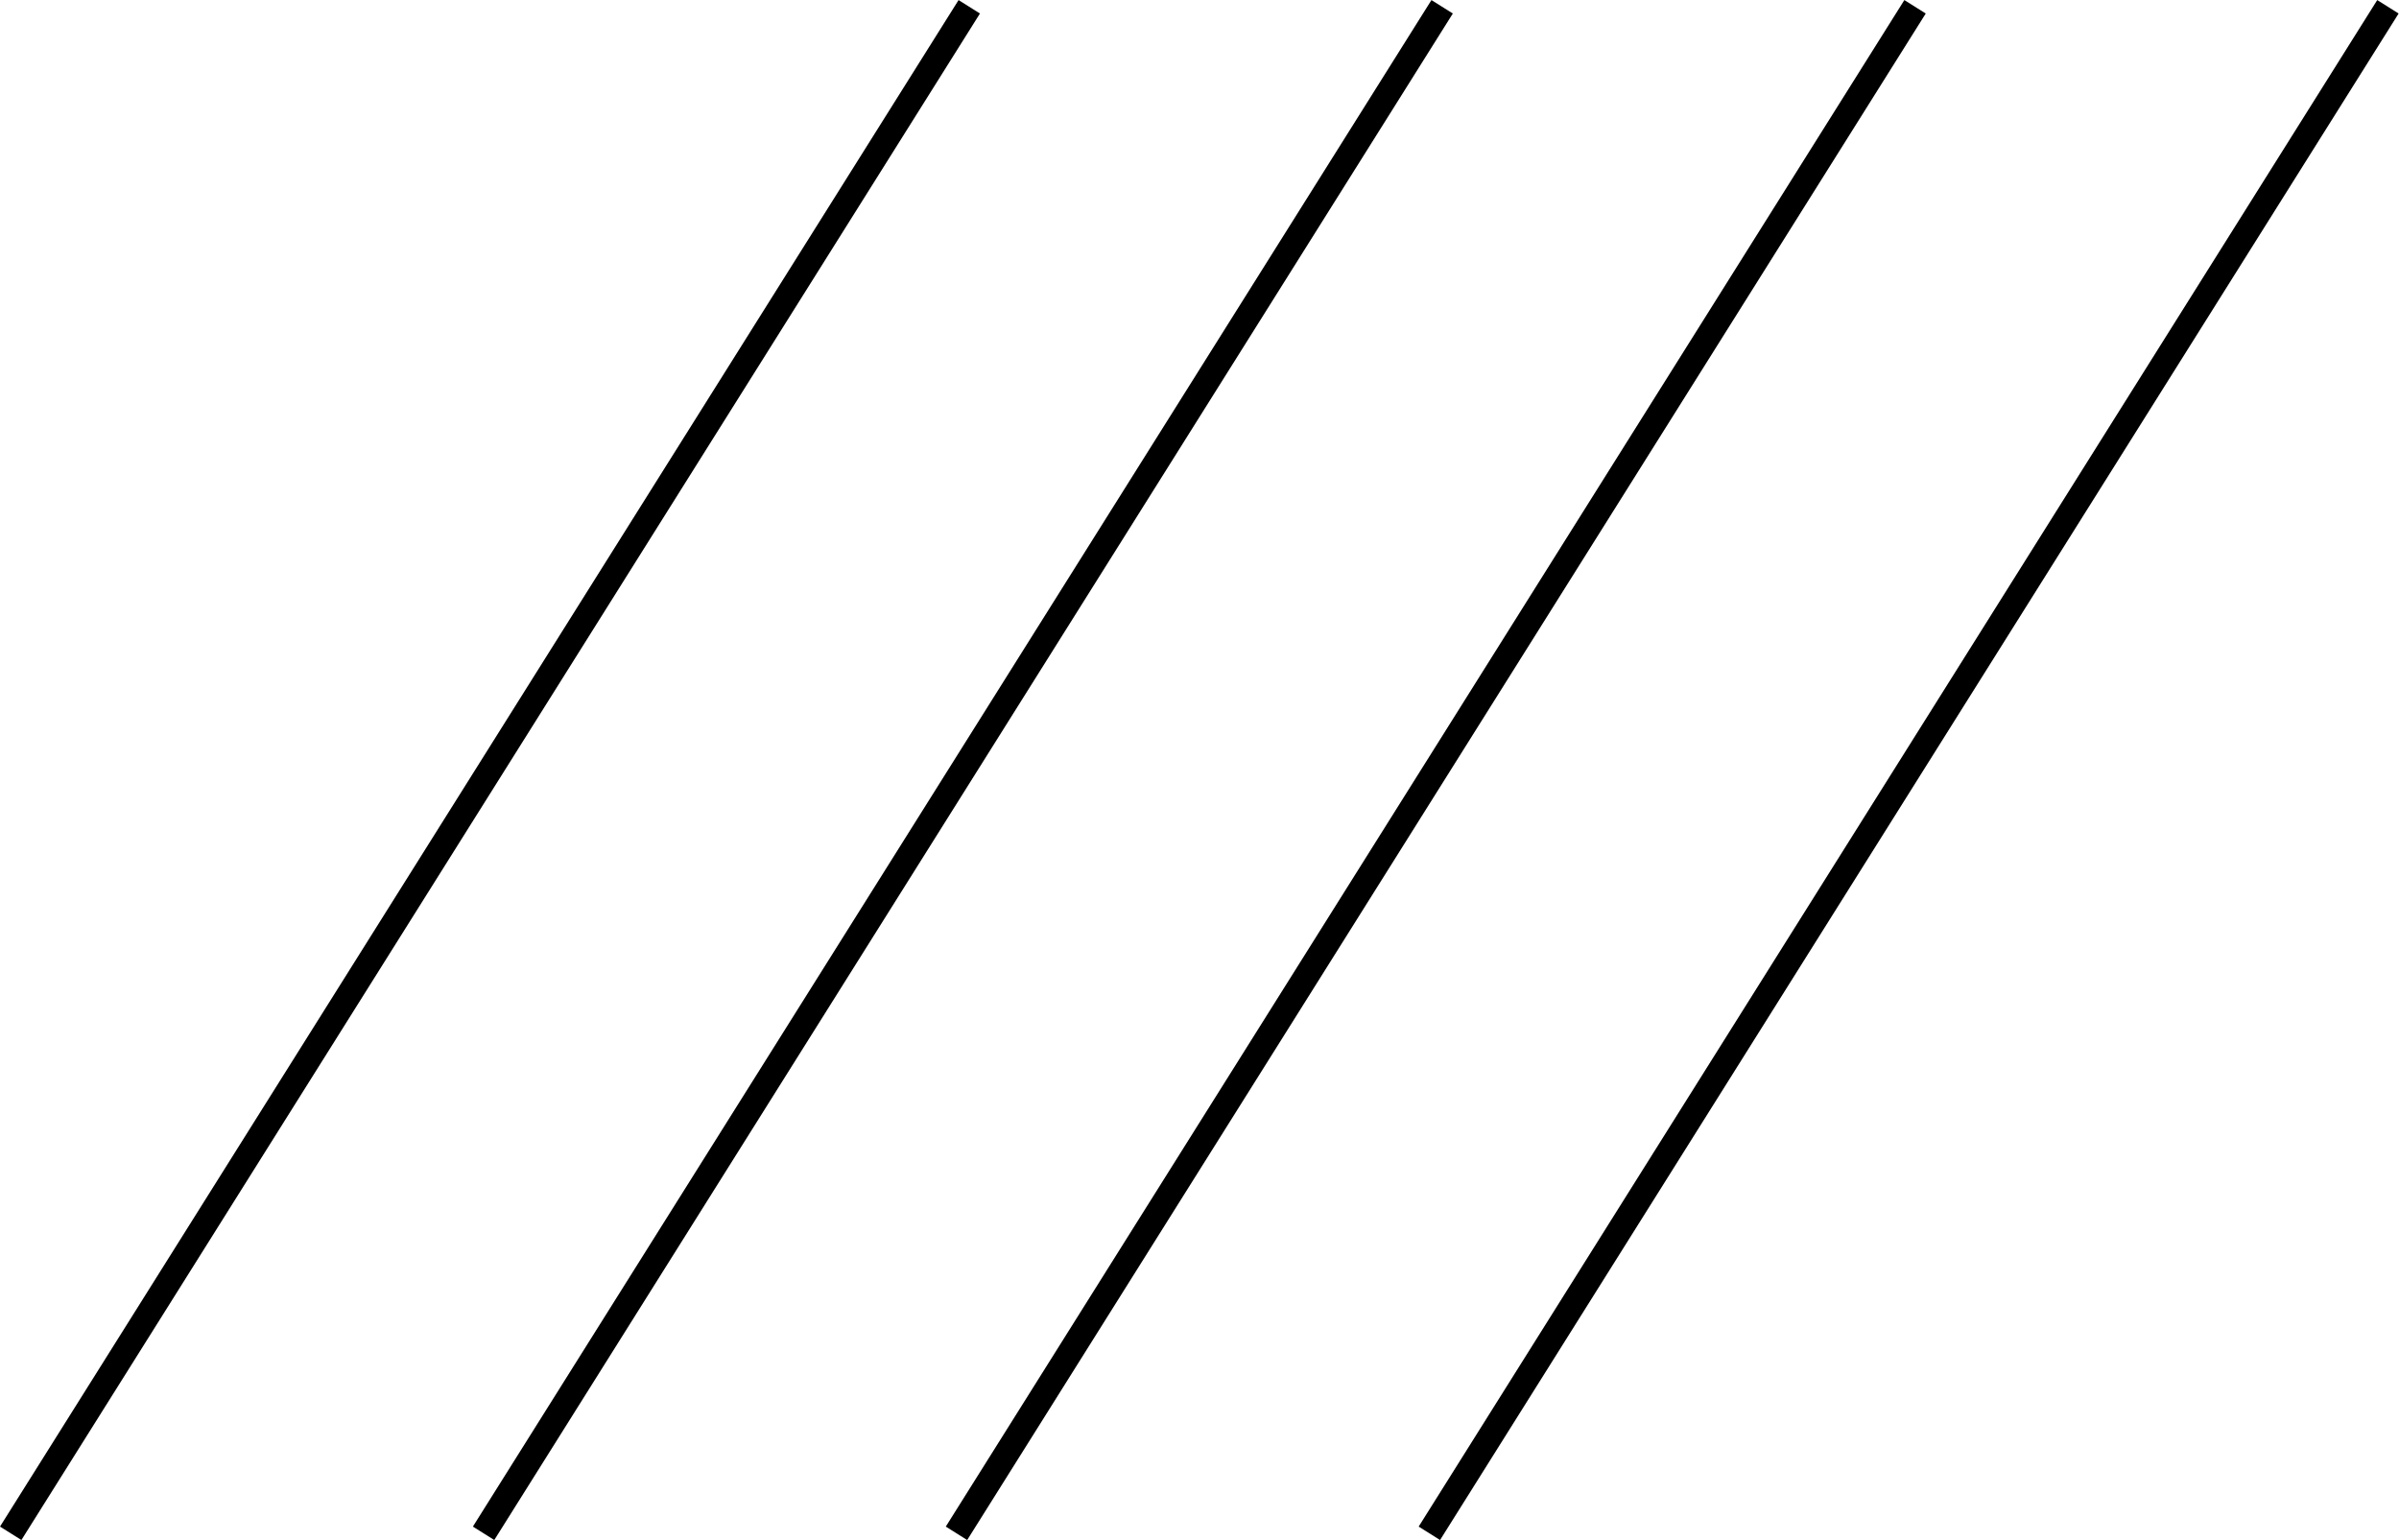 <svg width="95" height="61" viewBox="0 0 95 61" xmlns="http://www.w3.org/2000/svg">
<path fill-rule="evenodd" clip-rule="evenodd" d="M0.847 60.991L38.806 0.535L37.959 0.003L0 60.459L0.847 60.991ZM19.573 60.991L57.532 0.535L56.685 0.003L18.726 60.459L19.573 60.991ZM76.259 0.535L38.3 60.991L37.453 60.459L75.412 0.003L76.259 0.535ZM57.026 60.991L94.985 0.535L94.138 0.003L56.179 60.459L57.026 60.991Z" />
</svg>
